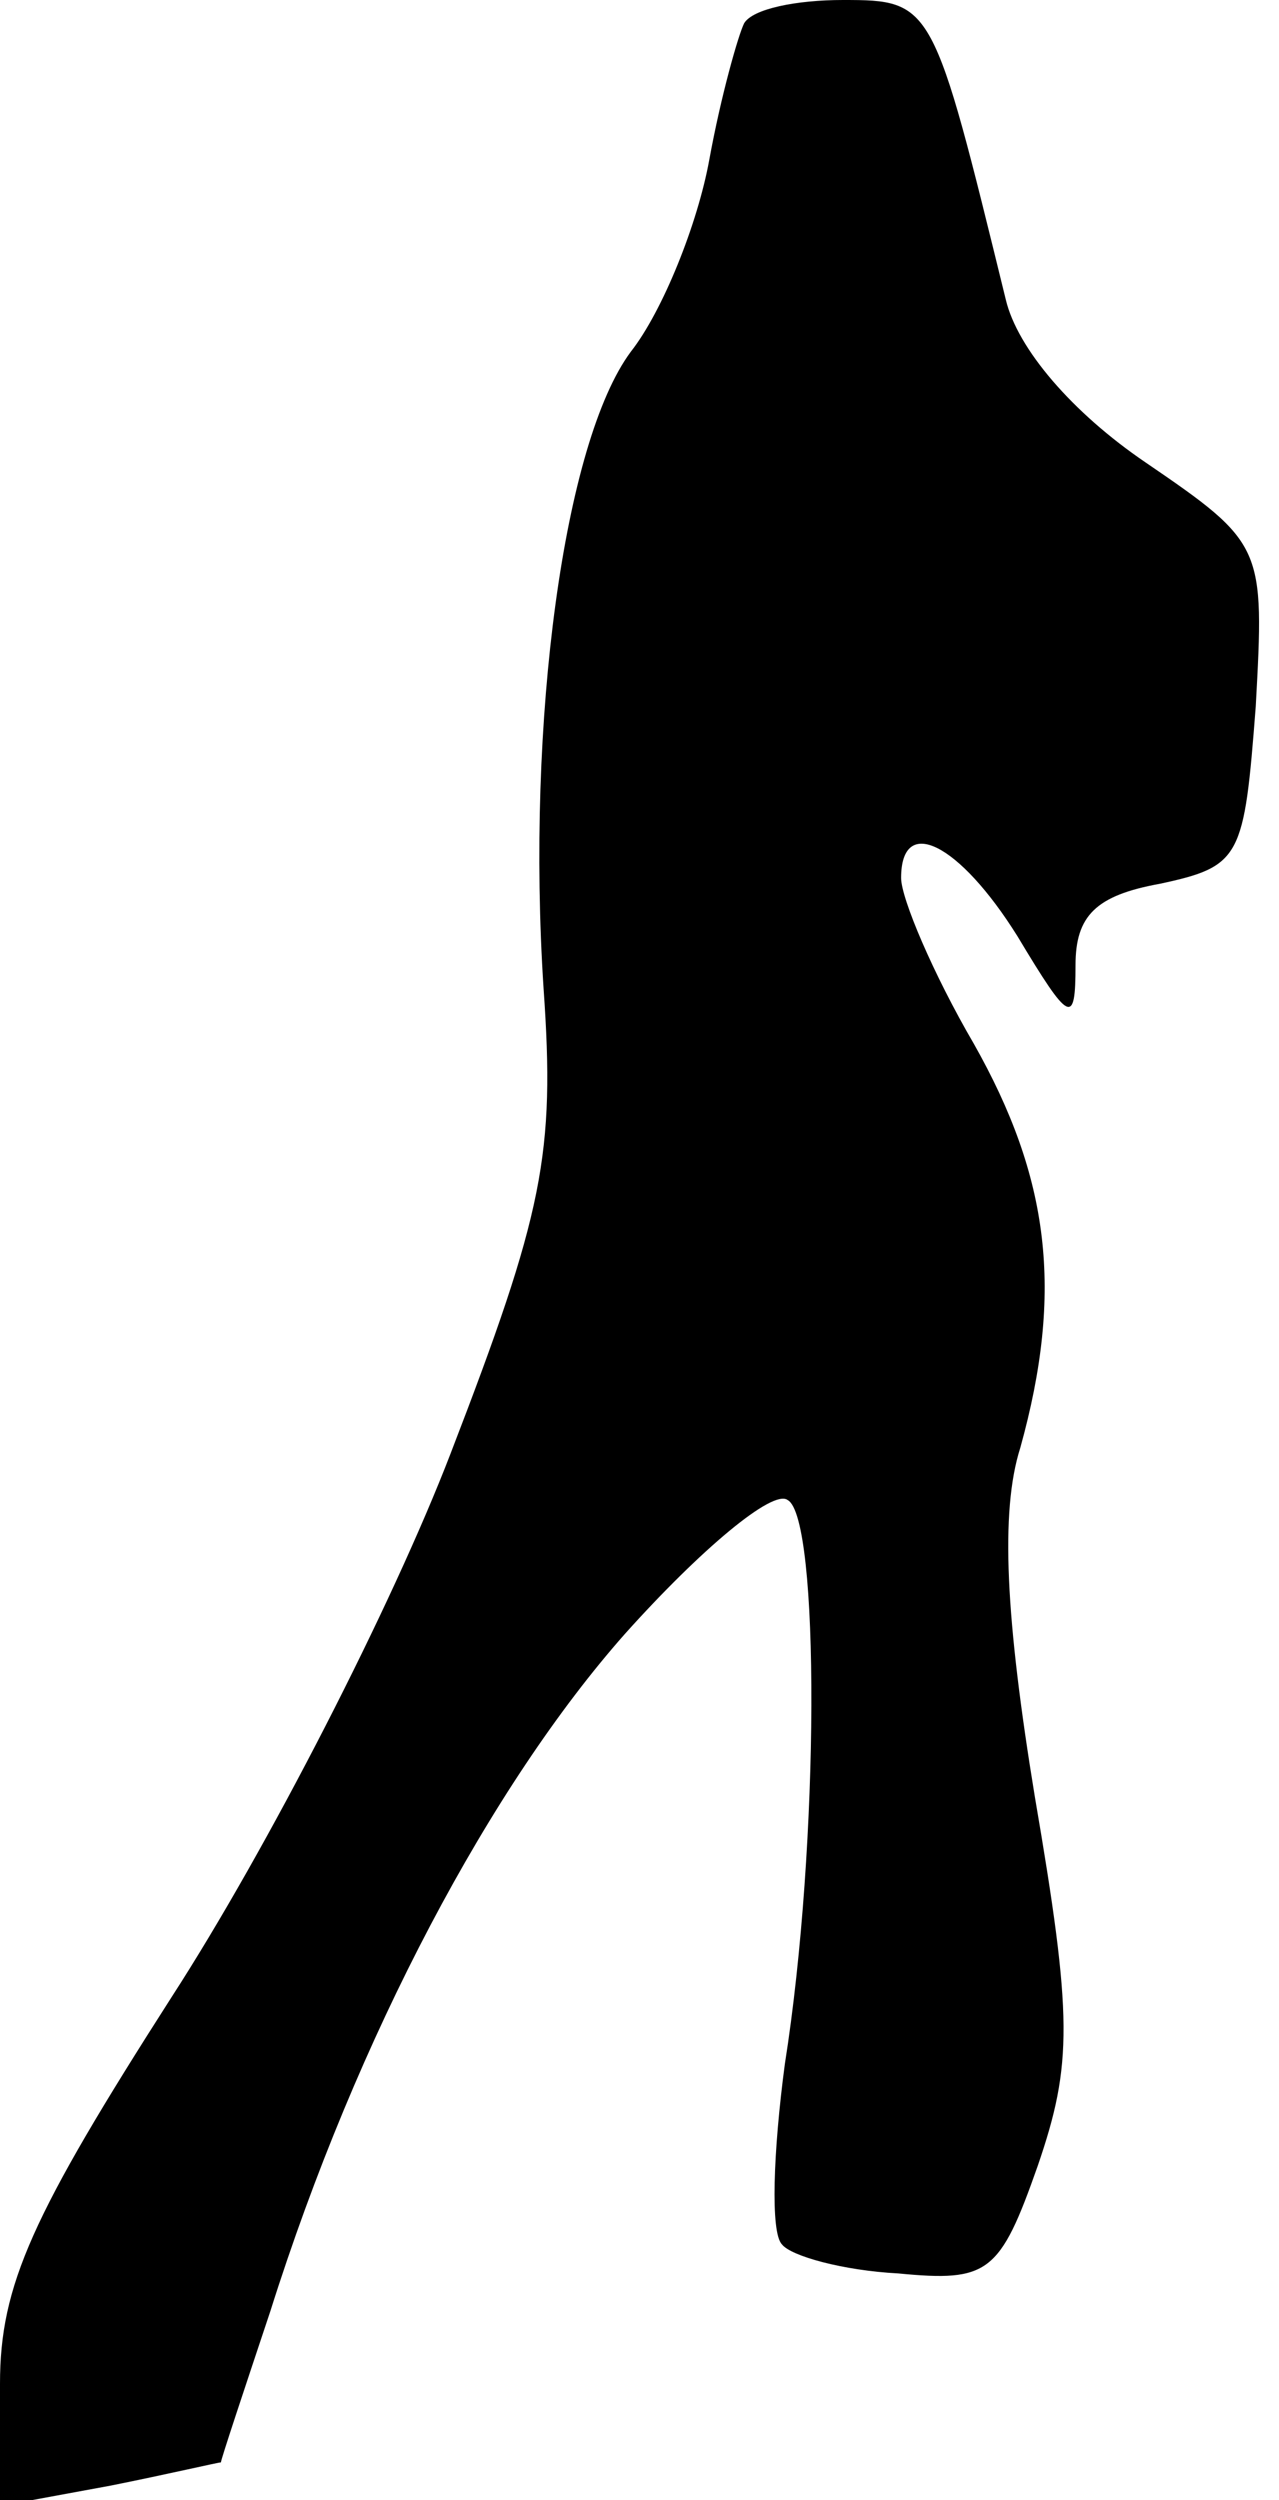 <?xml version="1.0" standalone="no"?>
<!DOCTYPE svg PUBLIC "-//W3C//DTD SVG 20010904//EN"
 "http://www.w3.org/TR/2001/REC-SVG-20010904/DTD/svg10.dtd">
<svg version="1.0" xmlns="http://www.w3.org/2000/svg"
 width="44pt" height="86pt" viewBox="0 0 44 86"
 preserveAspectRatio="xMidYMid meet">
<g transform="translate(0,86) scale(0.1,-0.1)"
fill="#000000" stroke="none">
<path fill="#000000" stroke="none" d="M256 852 c-2 -4 -8 -25 -12 -47 -4 -22
-16 -52 -27 -66 -23 -31 -36 -127 -30 -219 4 -57 0 -77 -32 -160 -20 -52 -63
-136 -96 -187 -48 -75 -59 -99 -59 -133 l0 -42 38 7 c20 4 37 8 38 8 0 1 8 25
17 52 30 95 76 181 122 233 26 29 51 50 56 46 11 -6 11 -118 -1 -194 -4 -30
-5 -58 -1 -62 3 -4 21 -9 40 -10 31 -3 35 0 48 37 12 35 12 51 -1 127 -10 61
-12 98 -5 120 15 54 10 93 -16 139 -14 24 -25 50 -25 57 0 22 20 12 40 -20 18
-30 20 -31 20 -10 0 17 7 24 29 28 28 6 29 9 33 61 3 55 3 56 -38 84 -25 17
-44 39 -48 56 -25 102 -25 103 -56 103 -16 0 -31 -3 -34 -8z"/>
</g>
</svg>
